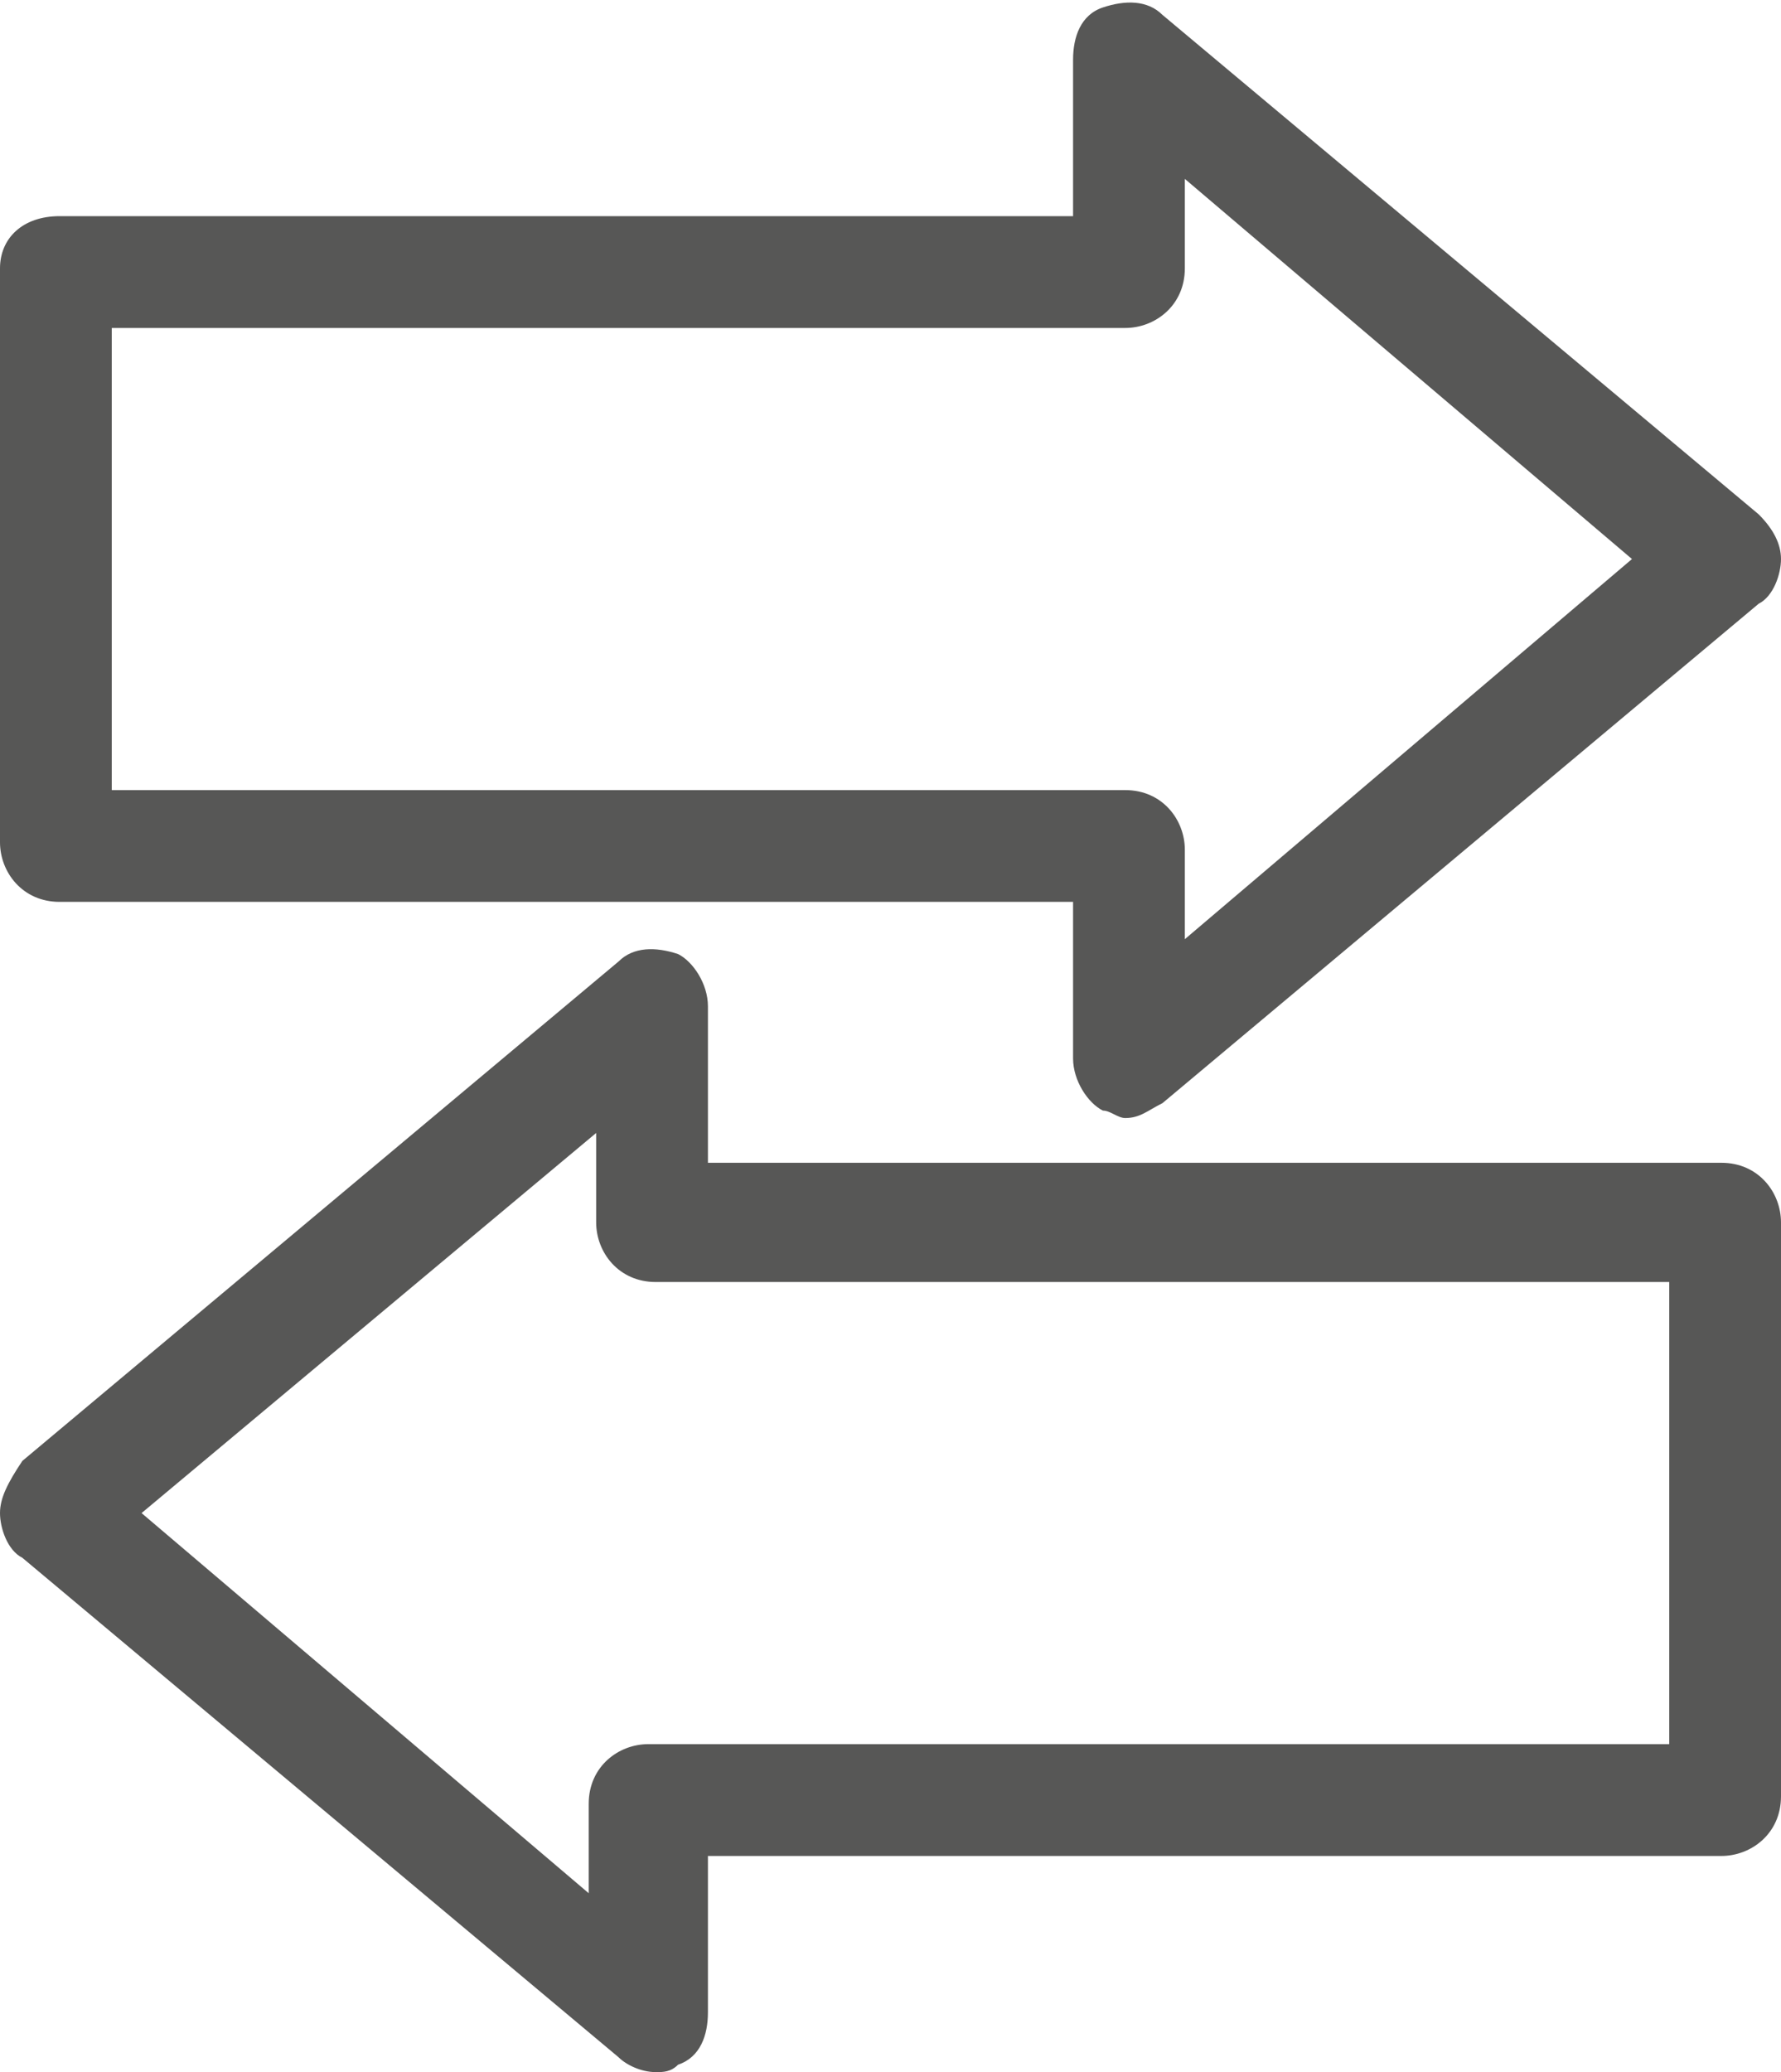 <svg width="49" height="57" viewBox="0 0 49 57" fill="none" xmlns="http://www.w3.org/2000/svg">
<path d="M30.343 30.55C30.548 30.55 30.753 30.755 30.958 30.755C31.368 30.755 31.573 30.55 31.983 30.345L48.385 16.608C48.795 16.403 49 15.788 49 15.378C49 14.968 48.795 14.558 48.385 14.148L31.983 0.41C31.573 1.63168e-05 30.958 1.63168e-05 30.343 0.205C29.728 0.41 29.523 1.025 29.523 1.64V5.946H1.64C0.615 5.946 0 6.561 0 7.381V23.169C0 23.989 0.615 24.809 1.64 24.809H29.523V29.115C29.523 29.73 29.933 30.345 30.343 30.55ZM3.075 21.734V9.022H30.958C31.778 9.022 32.598 8.406 32.598 7.381V4.921L44.9 15.378L32.598 25.835V23.374C32.598 22.554 31.983 21.734 30.958 21.734H3.075Z" fill="#575756"/>
<path d="M0.615 42.852L17.017 56.59C17.222 56.795 17.632 57 18.042 57C18.247 57 18.452 57 18.657 56.795C19.272 56.59 19.477 55.975 19.477 55.36V51.054H47.36C48.18 51.054 49 50.439 49 49.414V33.626C49 32.806 48.385 31.986 47.36 31.986H19.477V27.68C19.477 27.065 19.067 26.45 18.657 26.245C18.042 26.04 17.427 26.04 17.017 26.45L0.615 40.187C0.205 40.802 0 41.212 0 41.622C0 42.032 0.205 42.648 0.615 42.852ZM16.402 31.166V33.626C16.402 34.446 17.017 35.266 18.042 35.266H45.925V47.978H17.837C17.017 47.978 16.197 48.593 16.197 49.619V52.079L3.895 41.622L16.402 31.166Z" fill="#575756"/>
</svg>

